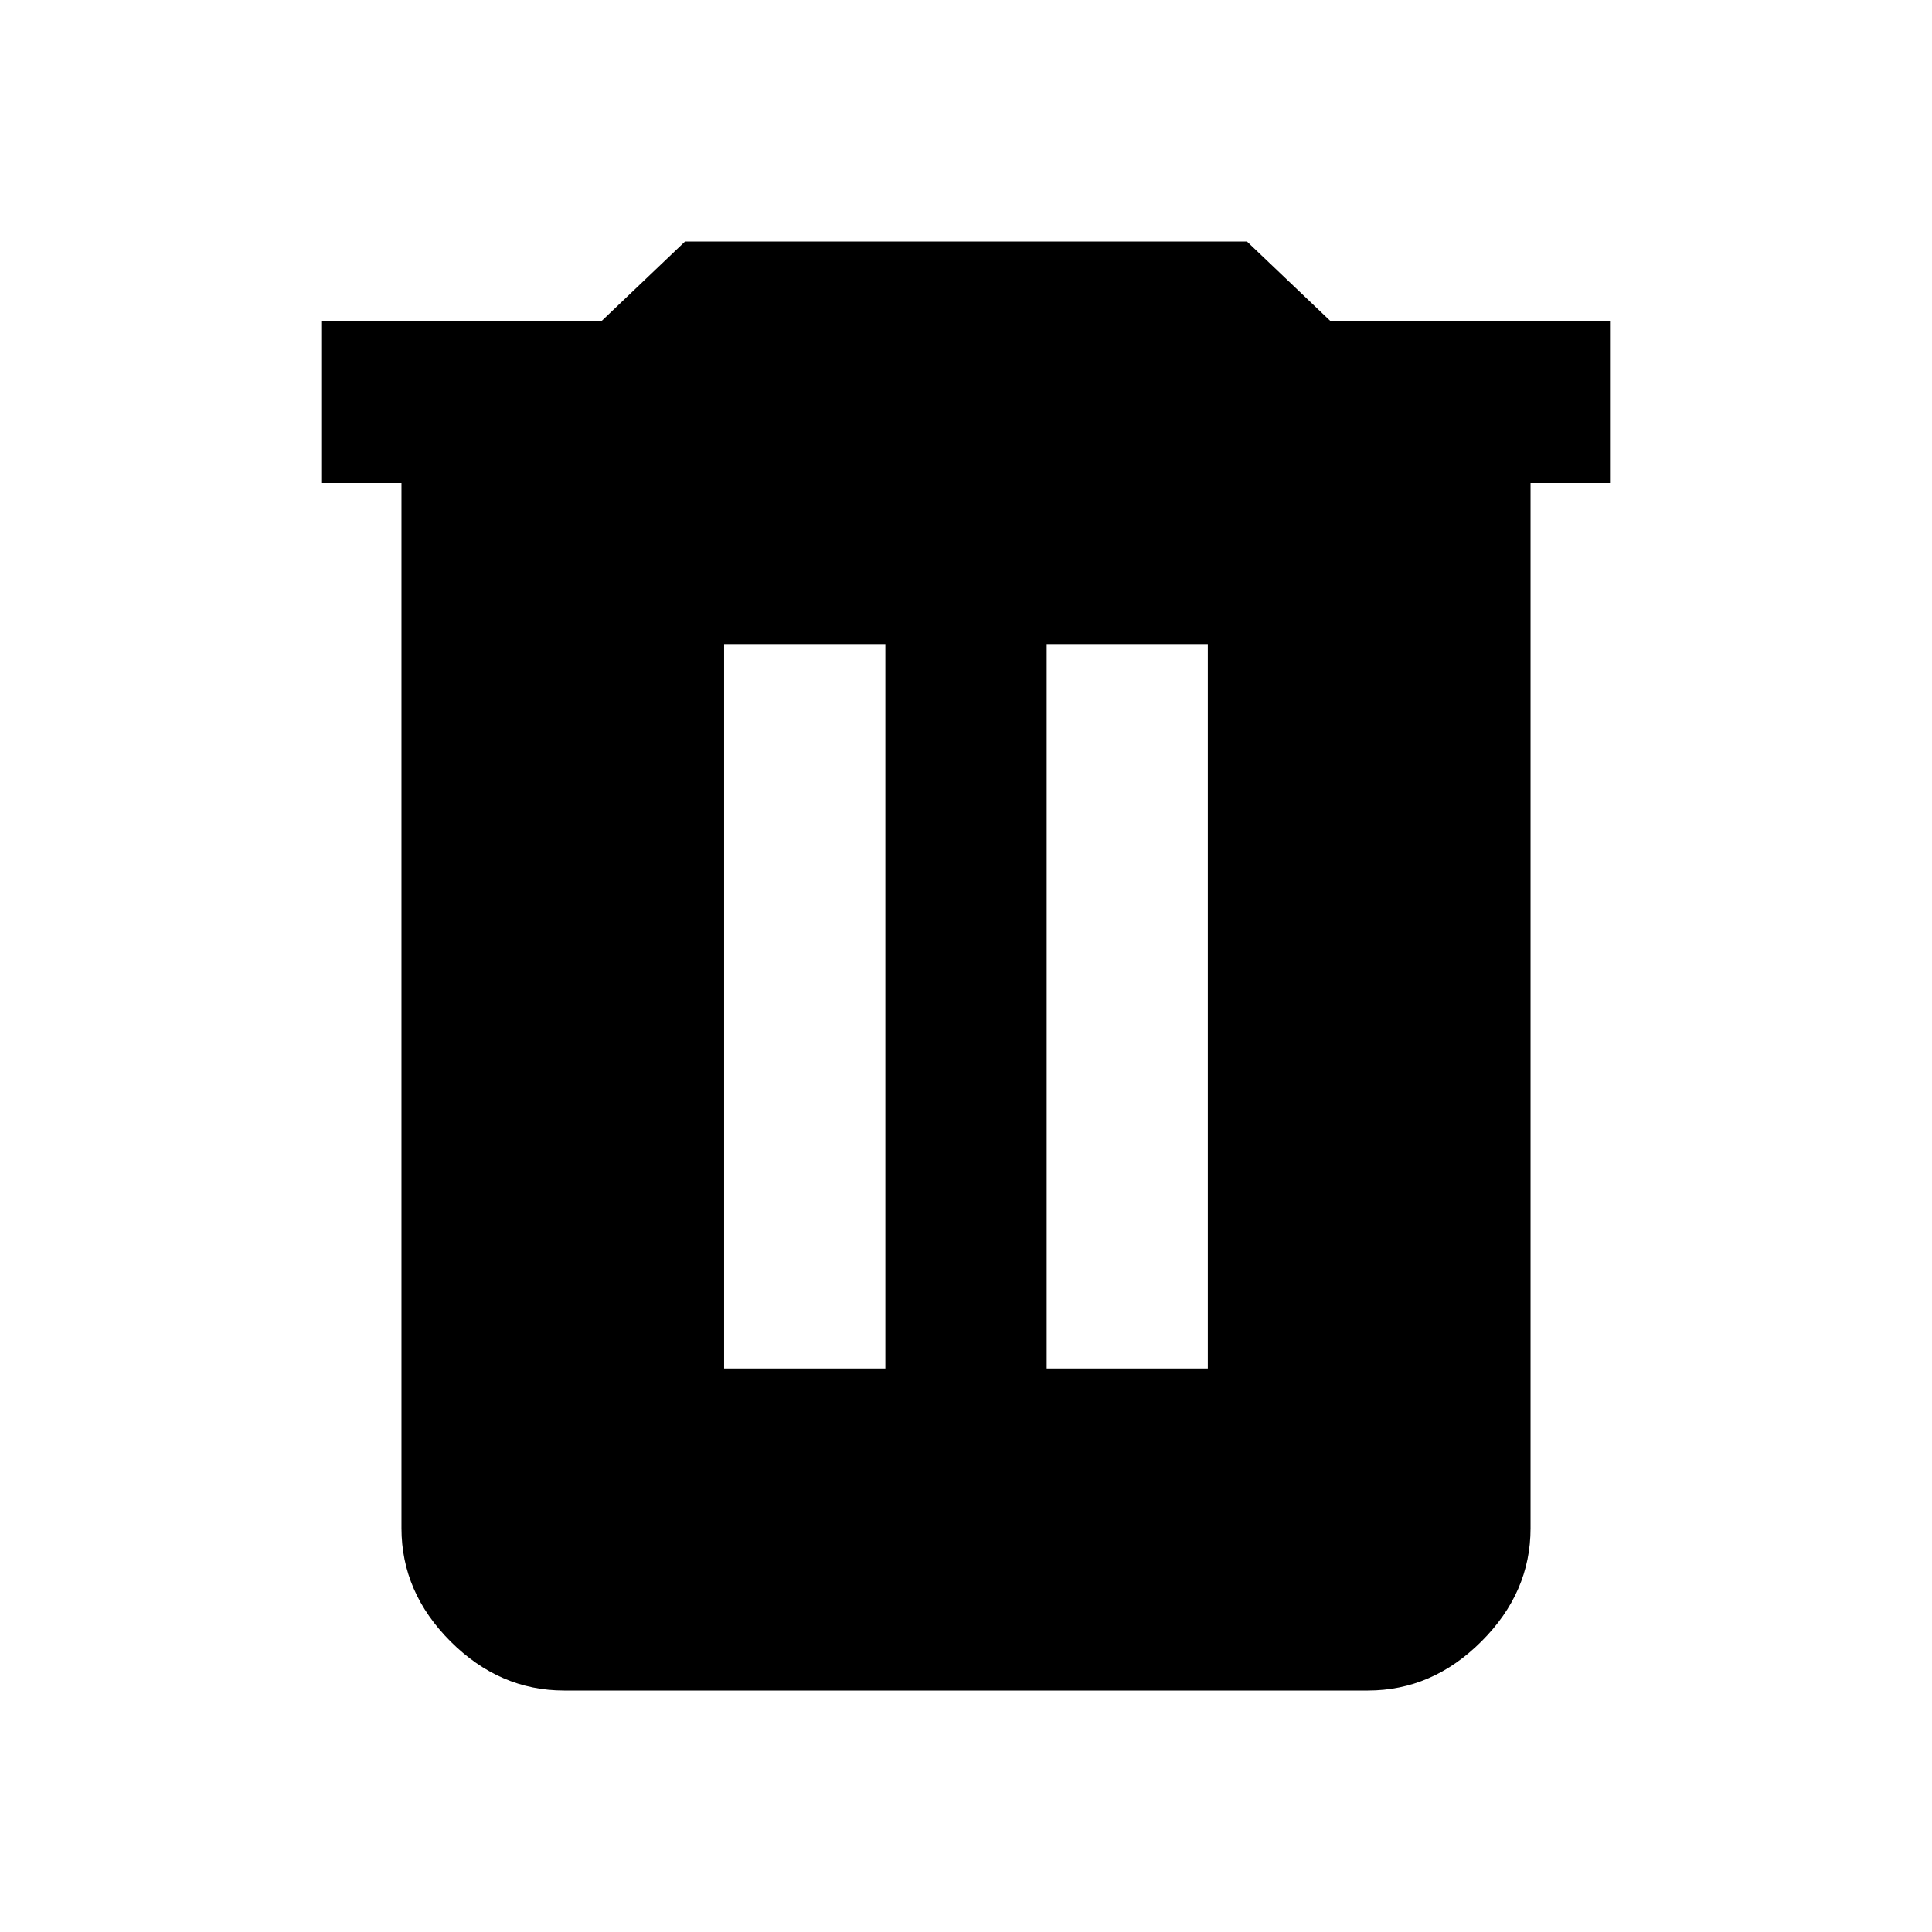 <svg width="24" height="24" fill="currentColor" viewBox="0 0 24 24">
  <path fill-rule="evenodd" d="M20 6V3.984h-3.477L15.49 3H8.51l-1.033.984H4V6h.987v12.984c0 .532.203 1 .61 1.407.407.406.877.609 1.41.609h9.986c.533 0 1.003-.203 1.41-.61.407-.406.61-.874.61-1.406V6H20Zm-9.002 2H8.995v9h2.003V8Zm2.004 0h2.002v9h-2.002V8Z" clip-rule="evenodd"/>
</svg>

